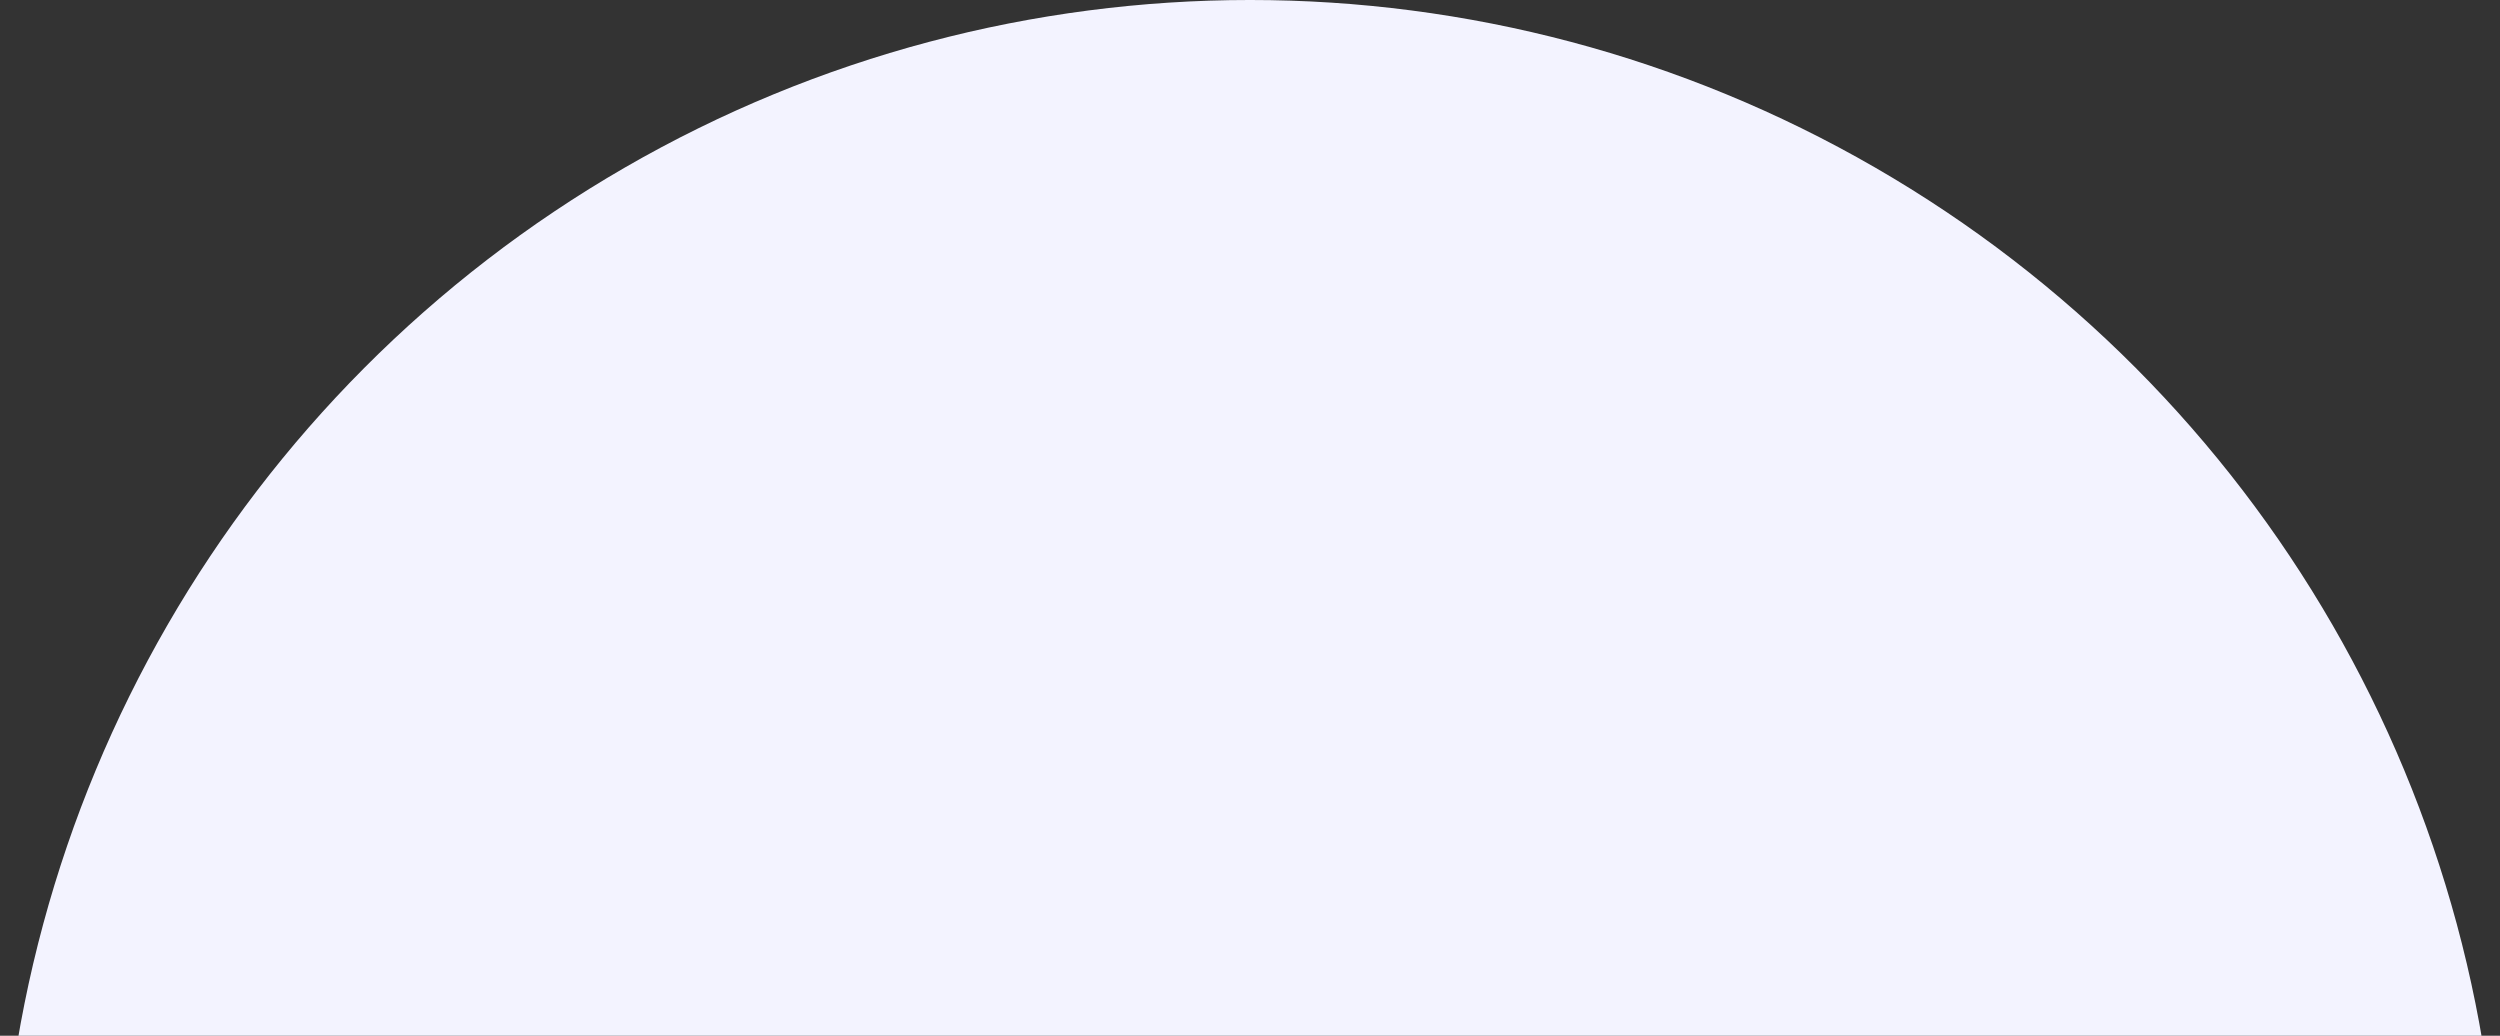 <svg width="280" height="116" viewBox="0 0 280 116" fill="none" xmlns="http://www.w3.org/2000/svg">
<rect x="0" y="0" width="280" height="116" fill="#333333" stroke="none"/>
<g clip-path="url(#clip0_73_669)">
<circle cx="140" cy="140" r="140" fill="#F3F3FF"/>
</g>
<defs>
<clipPath id="clip0_73_669">
<rect width="280" height="116" fill="white"/>
</clipPath>
</defs>
</svg>
